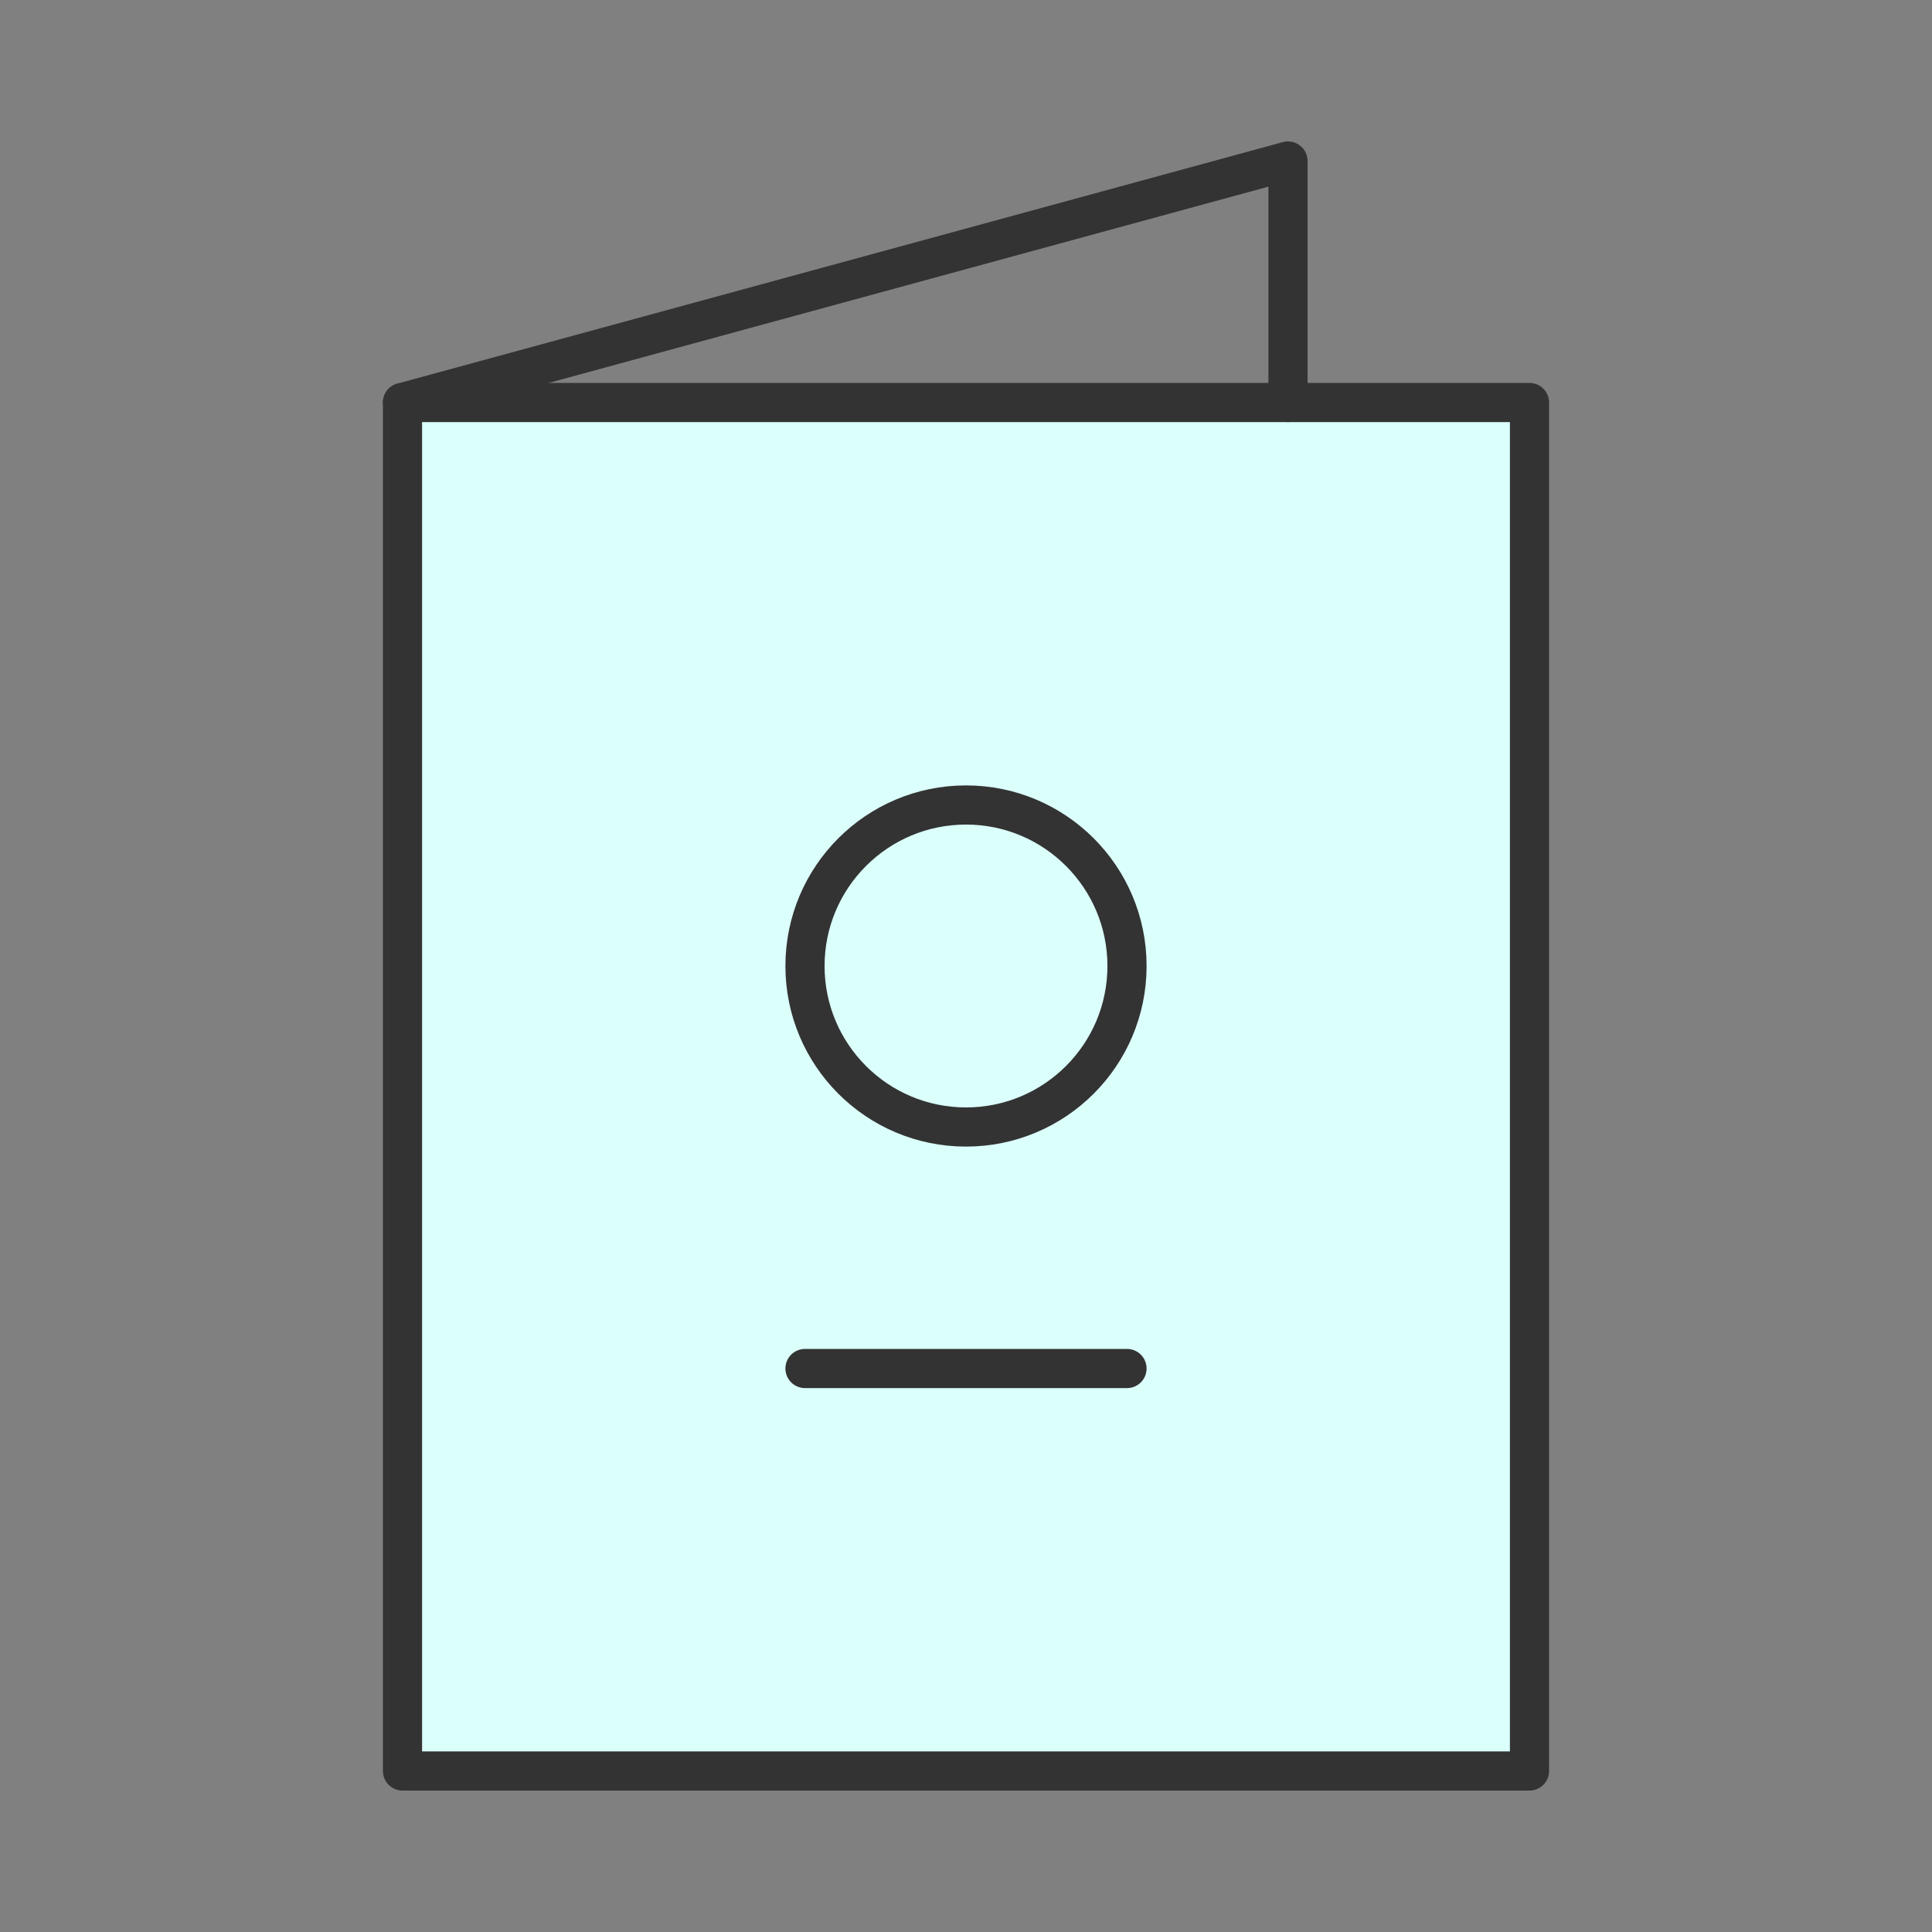 <svg width="74" height="74" viewBox="0 0 74 74" fill="none" xmlns="http://www.w3.org/2000/svg">
<rect x="0" y="0" width="74" height="74" fill="#808080" stroke="none"/>
<path d="M15.417 15.417H49.333H58.583V67.833H15.417V15.417Z" fill="#dbfffb" stroke="#333333" stroke-width="1.5" stroke-linecap="round" stroke-linejoin="round"/>
<path d="M15.417 15.417L49.333 6.167V15.417" stroke="#333333" stroke-width="1.5" stroke-linecap="round" stroke-linejoin="round"/>
<path d="M37 43.167C40.406 43.167 43.167 40.406 43.167 37C43.167 33.594 40.406 30.833 37 30.833C33.594 30.833 30.833 33.594 30.833 37C30.833 40.406 33.594 43.167 37 43.167Z" fill="#dbfffb" stroke="#333333" stroke-width="1.5" stroke-linecap="round" stroke-linejoin="round"/>
<path d="M30.833 52.417H43.167" stroke="#333333" stroke-width="1.5" stroke-linecap="round" stroke-linejoin="round"/>
</svg>
